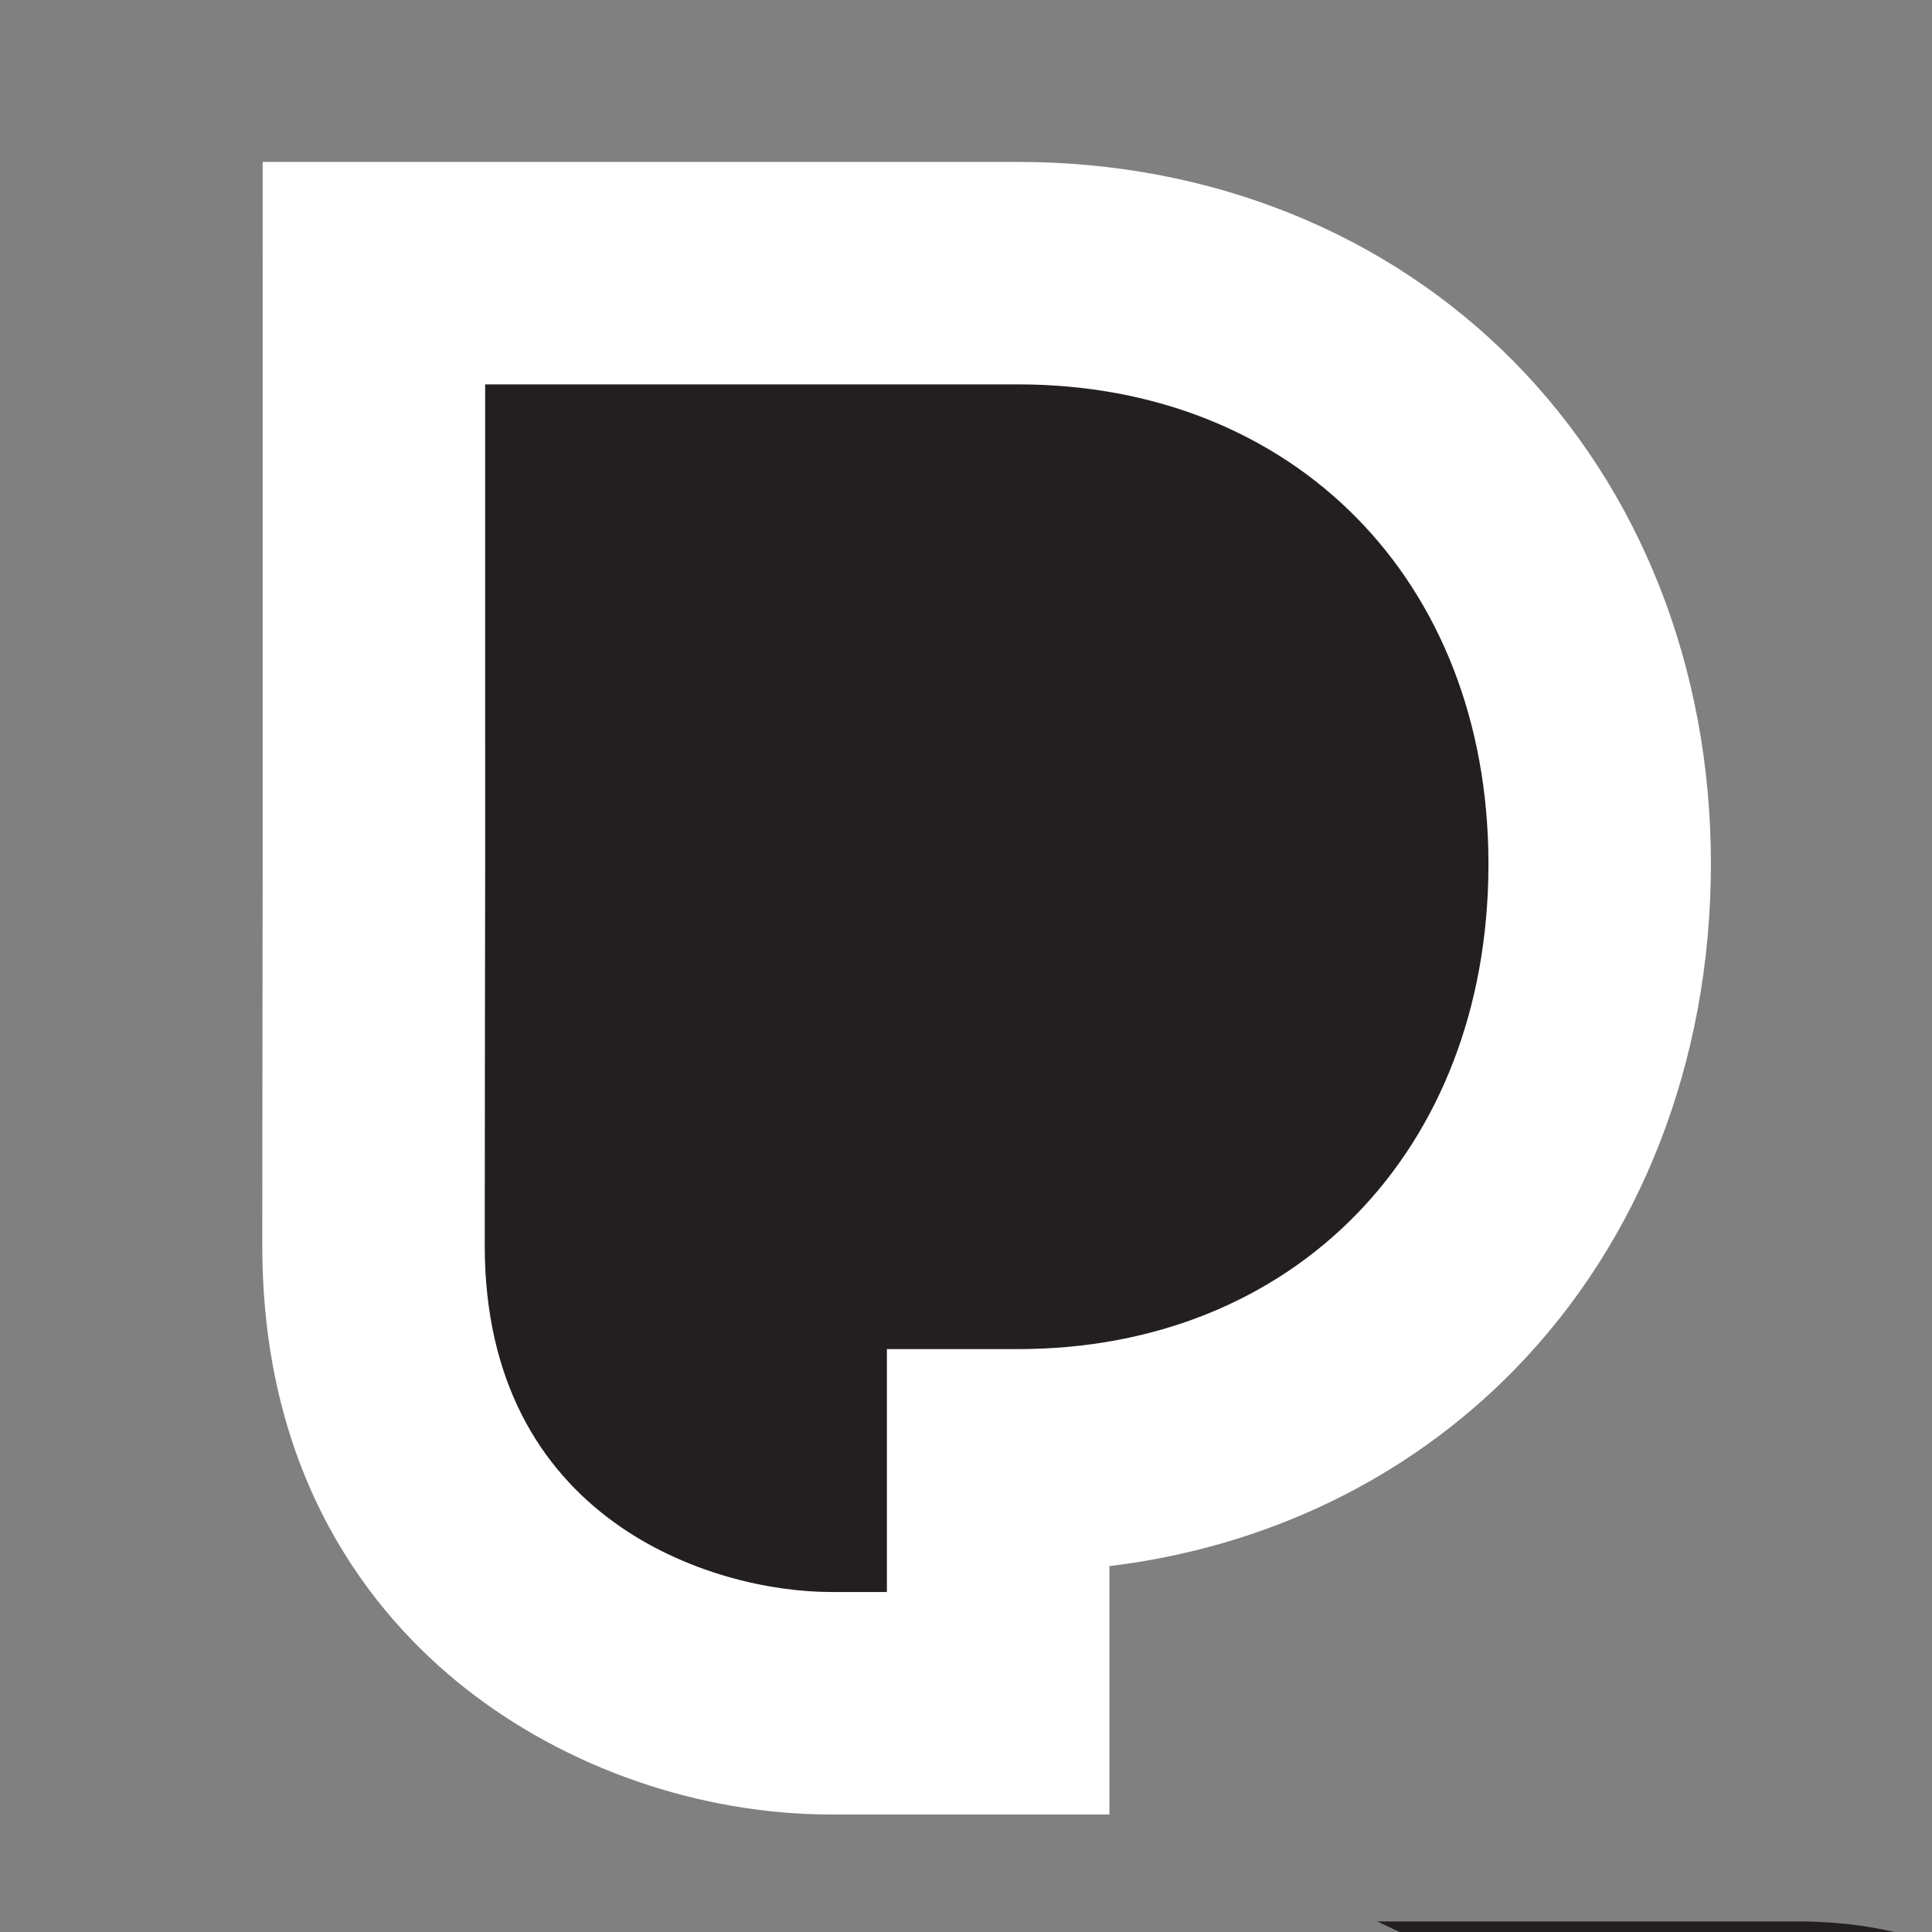 <svg
   xmlns="http://www.w3.org/2000/svg"
   viewBox="0 0 755.907 755.907"
   height="755.907"
   width="755.907"
   xml:space="preserve"
   id="svg2"
   version="1.1"><rect x="0" y="0" width="755.907" height="755.907" fill="#808080" stroke="none"/><defs
     id="defs6" /><g
     transform="matrix(1.333,0,0,-1.333,0,755.907)"
     id="g10"><g
       transform="scale(0.1)"
       id="g12"><path
         id="path14"
         style="fill:none;fill-opacity:1;fill-rule:nonzero;stroke:none"
         d="M 7086.22,-541.328 H -15407.4 V 5999.33 H 7086.22 V -541.328" /><path
         id="path16"
         style="fill:#ffffff;fill-opacity:1;fill-rule:nonzero;stroke:none"
         d="m 2439.93,344.891 c -385.55,0 -778.12,135.859 -1077.12,372.789 -270.53,214.332 -593.009,613.45 -593.009,1297.4 0,279.9 1.211,1119.39 1.211,1119.39 l -0.071,2061.01 H 2988.01 c 565.48,0 1082.25,-208.09 1455.32,-586.04 371.86,-376.62 577.22,-898.43 578.43,-1469.27 v -9.24 C 5020.55,2555.13 4815.52,2029.31 4444.48,1649.77 4131.12,1329.31 3716.22,1129.68 3256.25,1073.9 V 344.891 h -816.32" /><path
         id="path18"
         style="fill:#231f20;fill-opacity:1;fill-rule:evenodd;stroke:none"
         d="M 4042.32,31 h 1237.49 c 630.04,0 1053.72,-433.99 1054.31,-1079.76 z M 2988.01,4542.5 H 1424 l 0.07,-1403.98 -0.07,-1.11 0.07,-2.9 v -1.01 c 0,0 -1.29,-838.79 -1.29,-1118.42 0,-804.65 665.4,-1017.15 1017.15,-1017.15 h 163.26 v 712.96 h 384.82 c 811.45,0 1379.03,583.69 1380.85,1420.04 v 7.79 c -1.82,826.7 -569.4,1403.78 -1380.85,1403.78" /></g></g></svg>